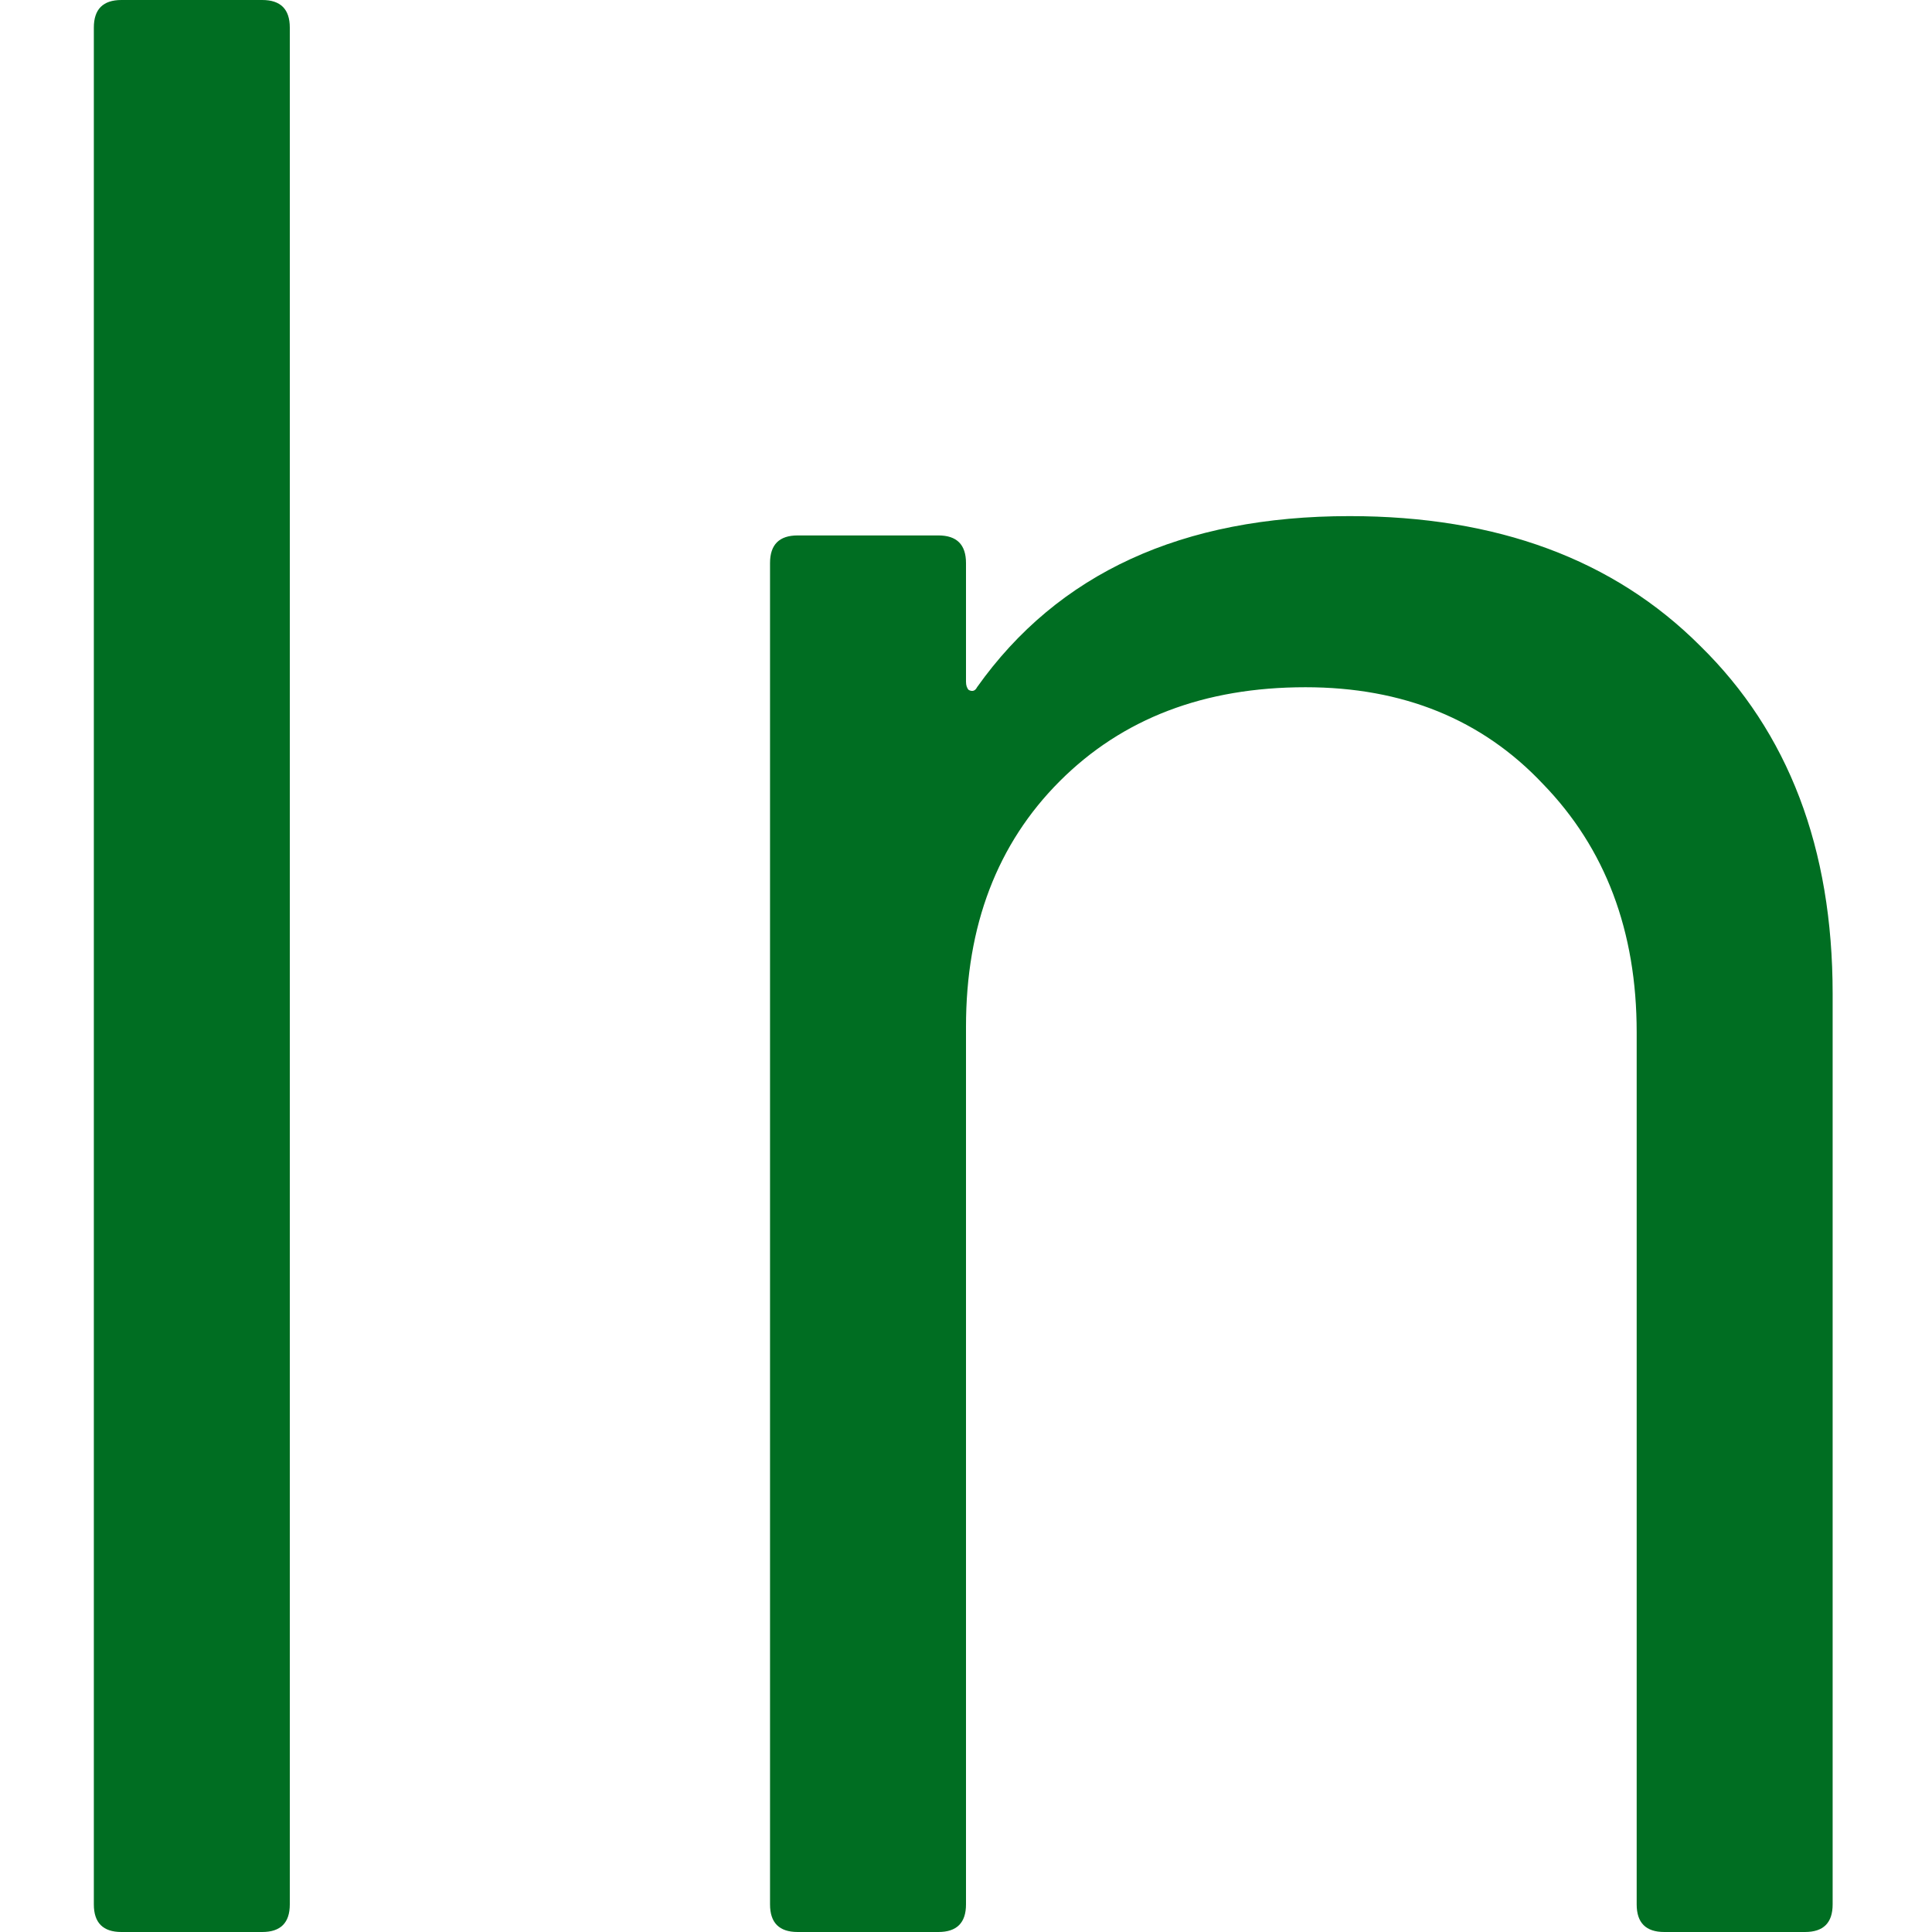 <svg version="1.2" xmlns="http://www.w3.org/2000/svg" viewBox="0 0 70 70" width="70" height="70"><style>.a{fill:#006e22}</style><path class="a" d="m4.4 70q-1 0-1-1v-68q0-1 1-1h5.1q1 0 1 1v68q0 1-1 1zm44.5-51.3q8 0 12.7 4.7 4.8 4.7 4.8 12.6v33q0 1-1 1h-5.1q-1 0-1-1v-31.6q0-5.5-3.4-9-3.3-3.5-8.6-3.5-5.5 0-8.9 3.4-3.4 3.4-3.4 8.9v31.8q0 1-1 1h-5.1q-1 0-1-1v-48.6q0-1 1-1h5.1q1 0 1 1v4.3q0 0.2 0.1 0.3 0.2 0.1 0.3-0.1 4.4-6.2 13.5-6.2z"/></svg>